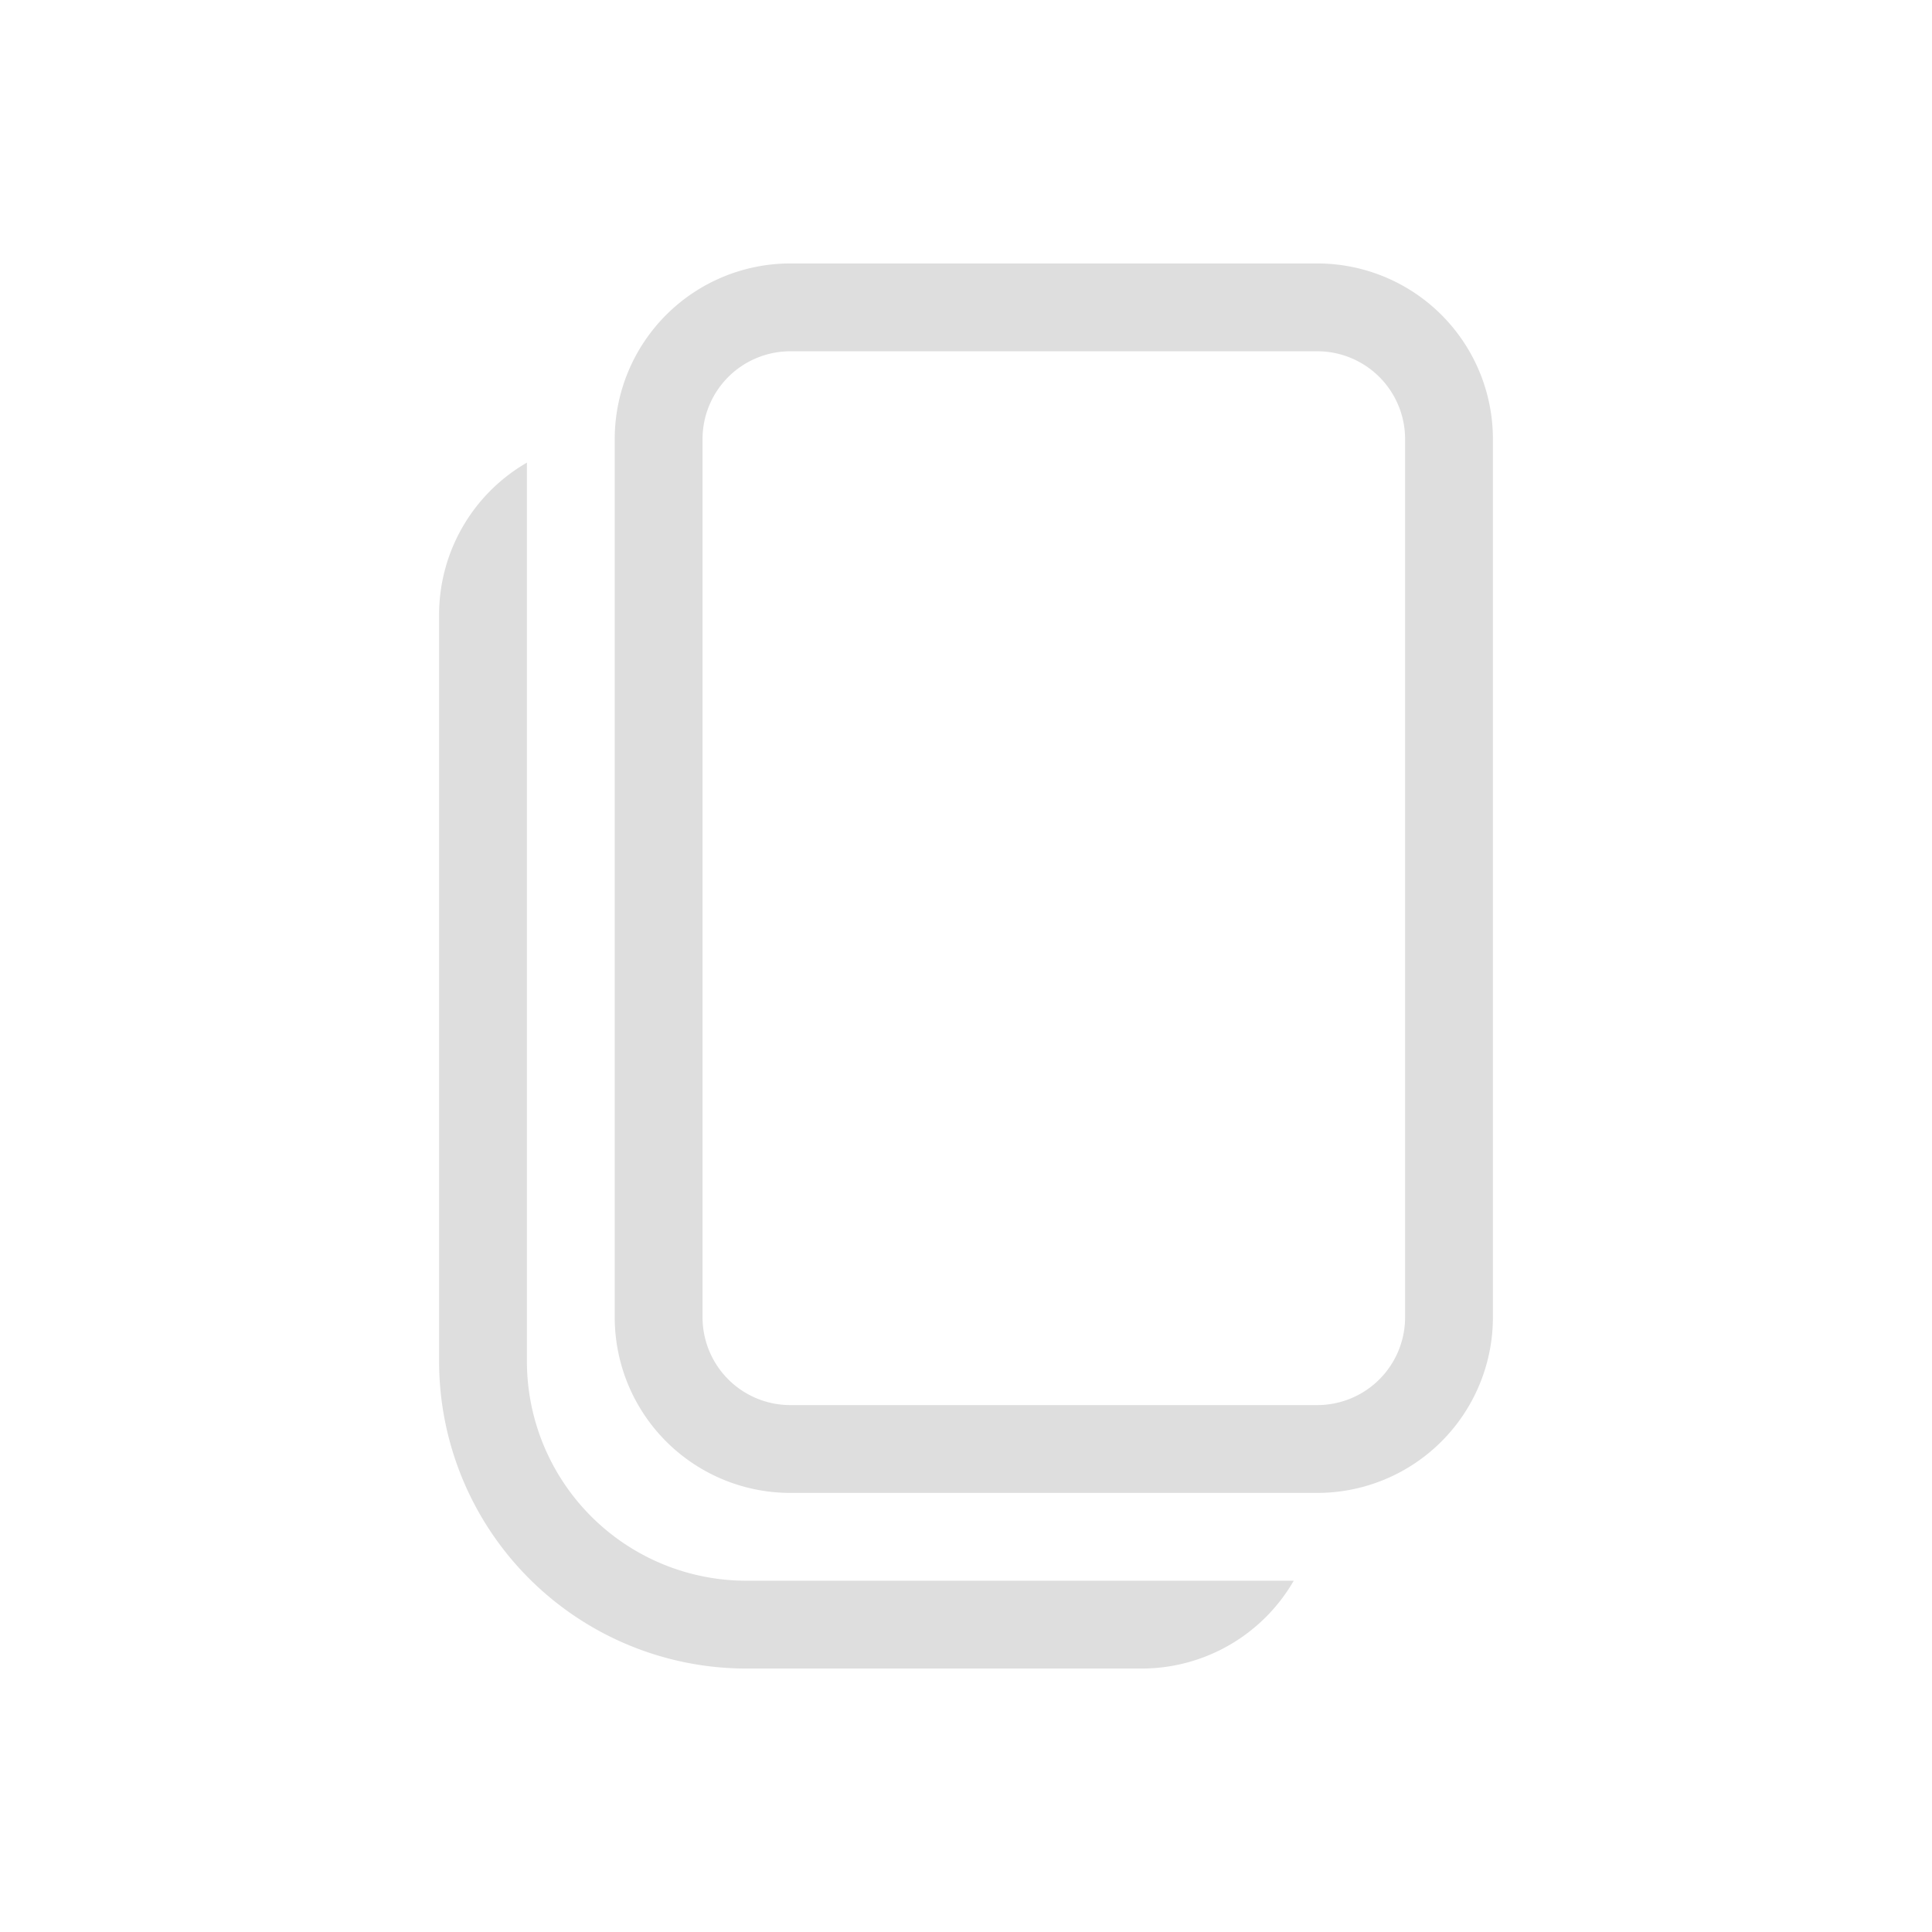 <svg xmlns="http://www.w3.org/2000/svg" width="16" height="16" viewBox="-3 -3 22 22">
<style id="current-color-scheme" type="text/css">
.ColorScheme-Contrast{color:#dedede}
</style>
<path d="M6 0a2 2 0 0 0-2 2v10a2 2 0 0 0 2 2h6a2 2 0 0 0 2-2V2a2 2 0 0 0-2-2zM5 2a1 1 0 0 1 1-1h6a1 1 0 0 1 1 1v10a1 1 0 0 1-1 1H6a1 1 0 0 1-1-1zM2 4a2 2 0 0 1 1-1.732V12.5A2.5 2.5 0 0 0 5.5 15h6.232A2 2 0 0 1 10 16H5.5A3.5 3.5 0 0 1 2 12.5z" class="ColorScheme-Contrast" style="fill:currentColor"/>
</svg>
